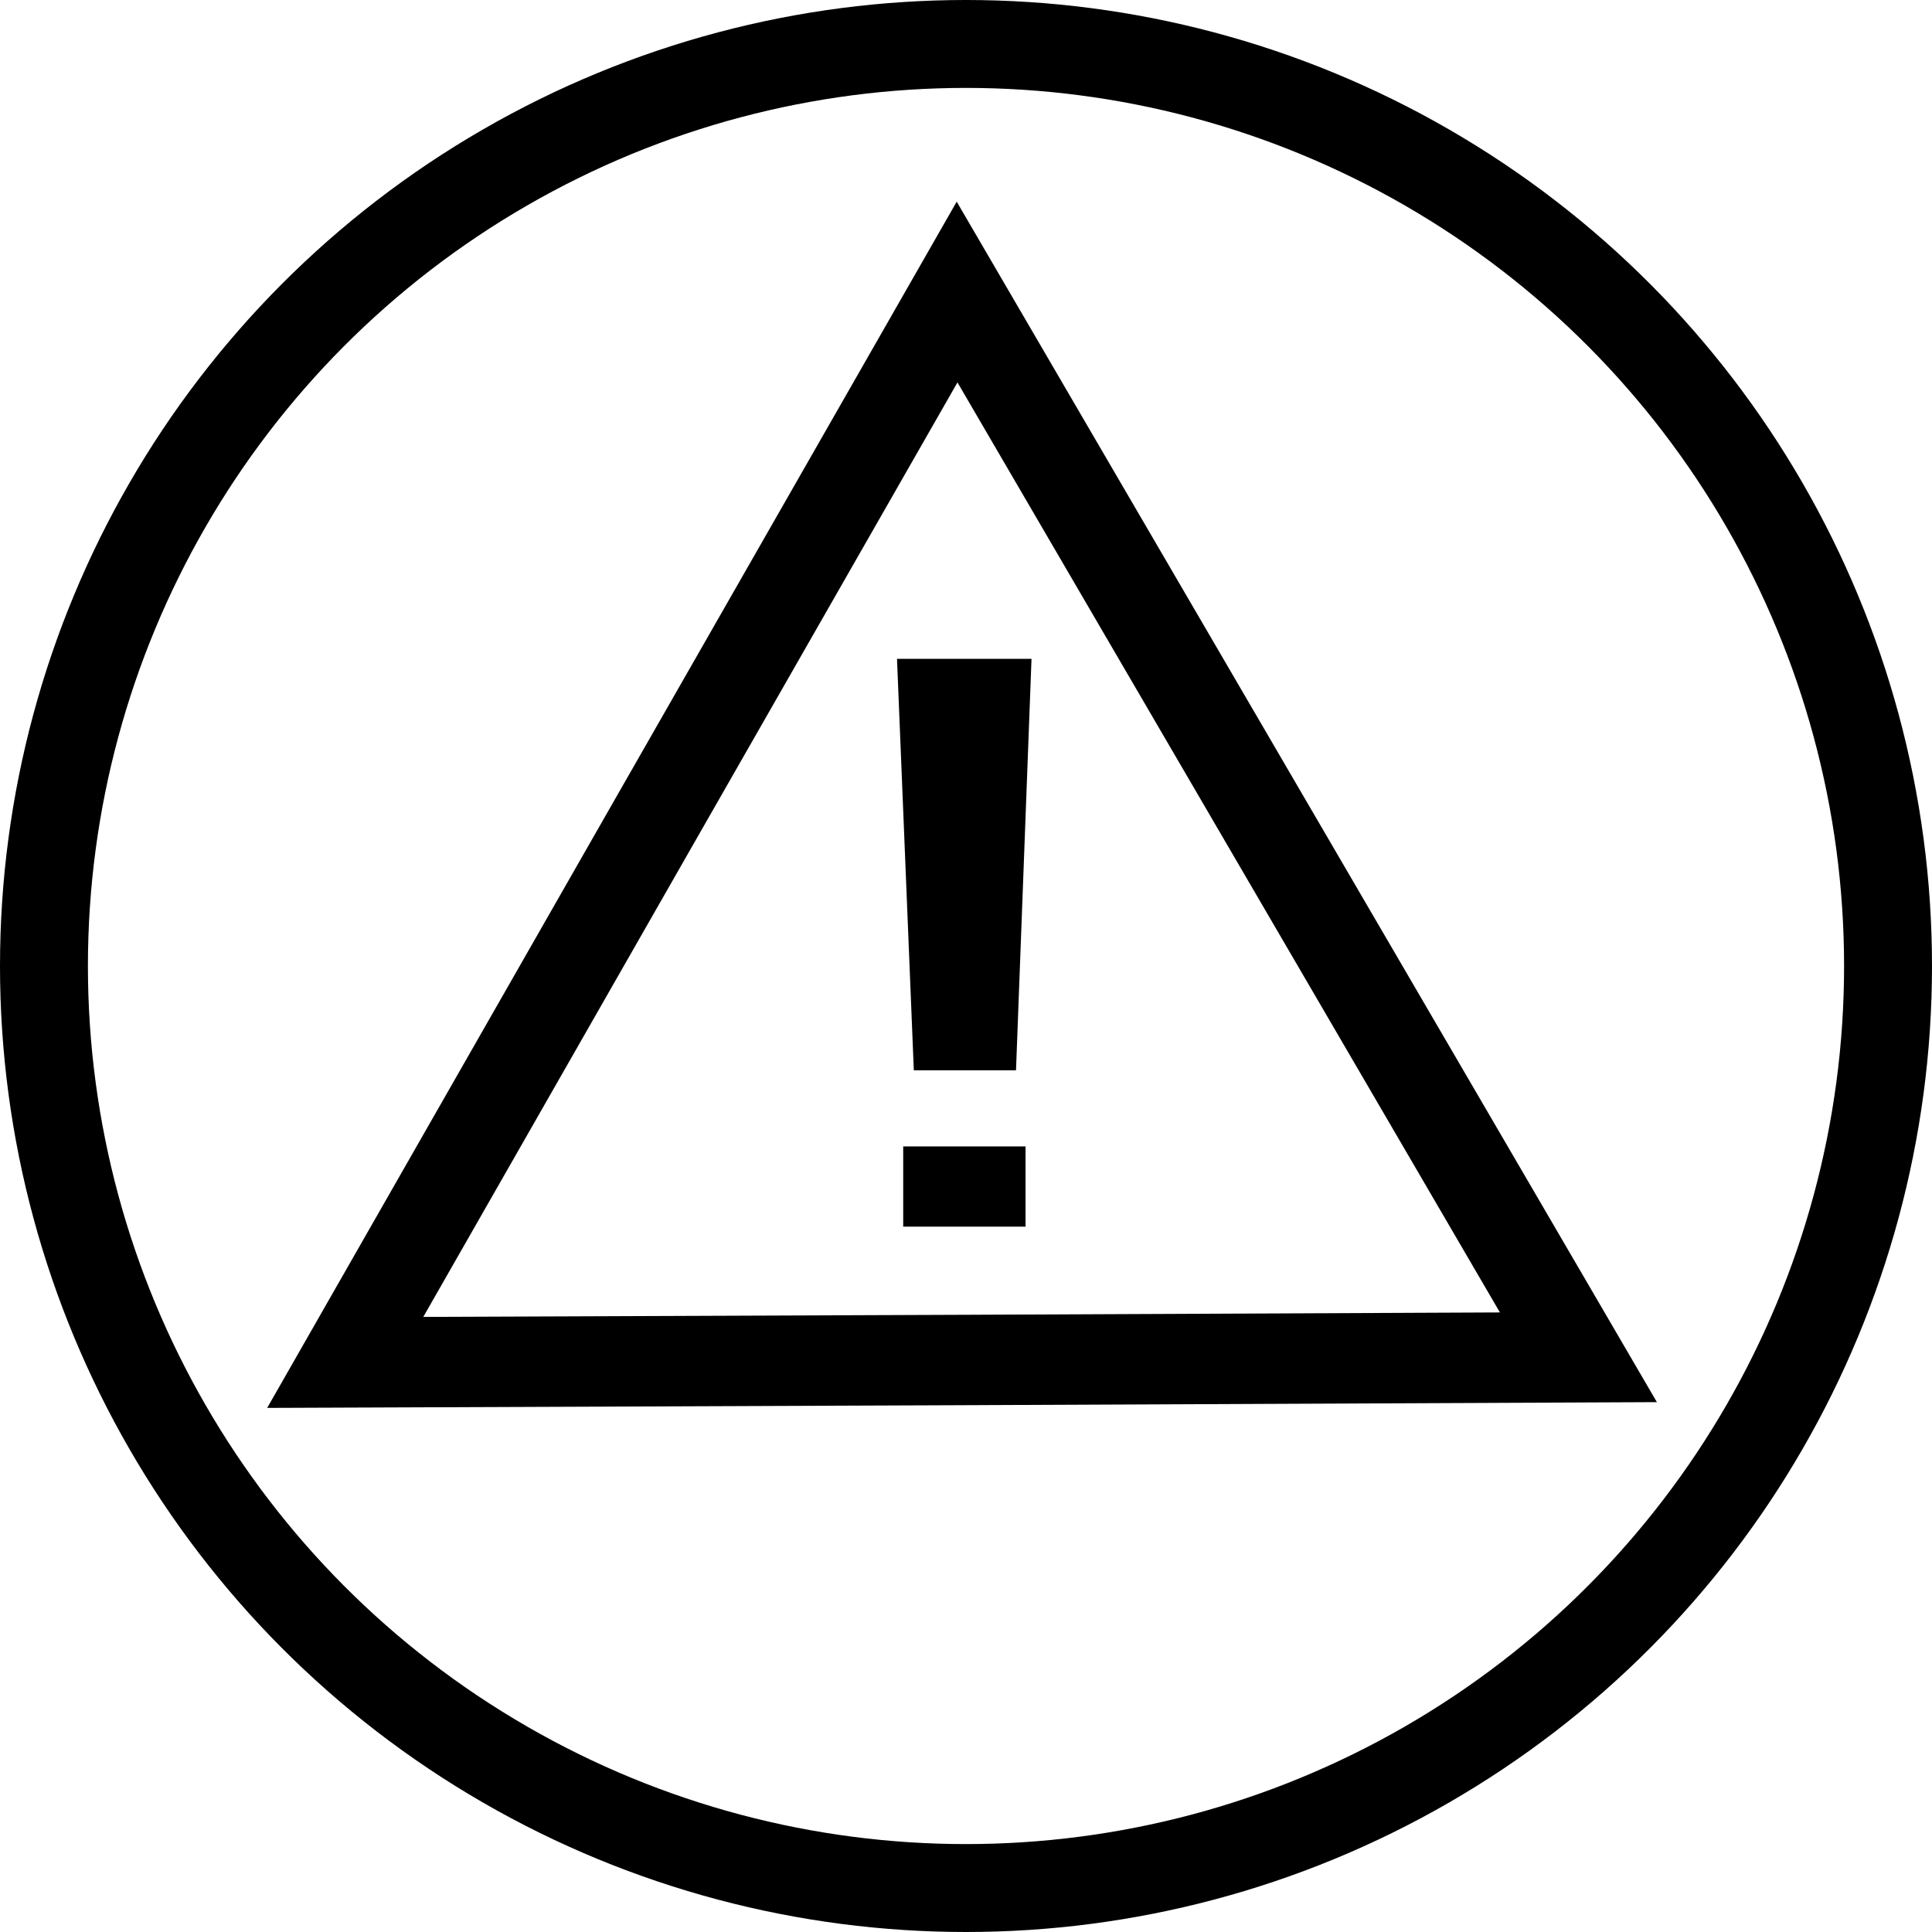 <svg id="ee3a55af-b8d0-4ff1-9a47-ce6f08065c21" data-name="svg8" xmlns="http://www.w3.org/2000/svg" width="249.2" height="249.2" viewBox="0 0 249.2 249.2"><g id="fd02a9e4-9f3a-42dc-97dc-f1281685c05f" data-name="layer1"><circle id="a2093a99-4aa6-4bba-ac27-ac34119eb1a5" data-name="path815" cx="124.6" cy="124.6" r="118.93" fill="#61dafb" fill-opacity="0" stroke="#000" stroke-miterlimit="11.34" stroke-width="11.34"/><path id="fae0a707-0b64-4c91-a715-e67fca52dc97" data-name="path855" d="M61.66,192.86l39.46-69.06,39.46-69,40.07,68.7,40.07,68.7-79.53.35Z" transform="translate(-17.13 -17.13)" fill="#61dafb" fill-opacity="0" stroke="#000" stroke-miterlimit="11.34" stroke-width="11.66"/><g id="e73f00f0-e1d9-4c6d-b248-2cb71b861e01" data-name="flowRoot897"><path id="b06b9380-727f-48e0-9032-0003bcced7be" data-name="path905" d="M150.18,102.11l-2,53.08H135l-2.17-53.08Zm-.77,73.24H133.63V165h15.78Z" transform="translate(-17.13 -17.13)"/></g></g></svg>